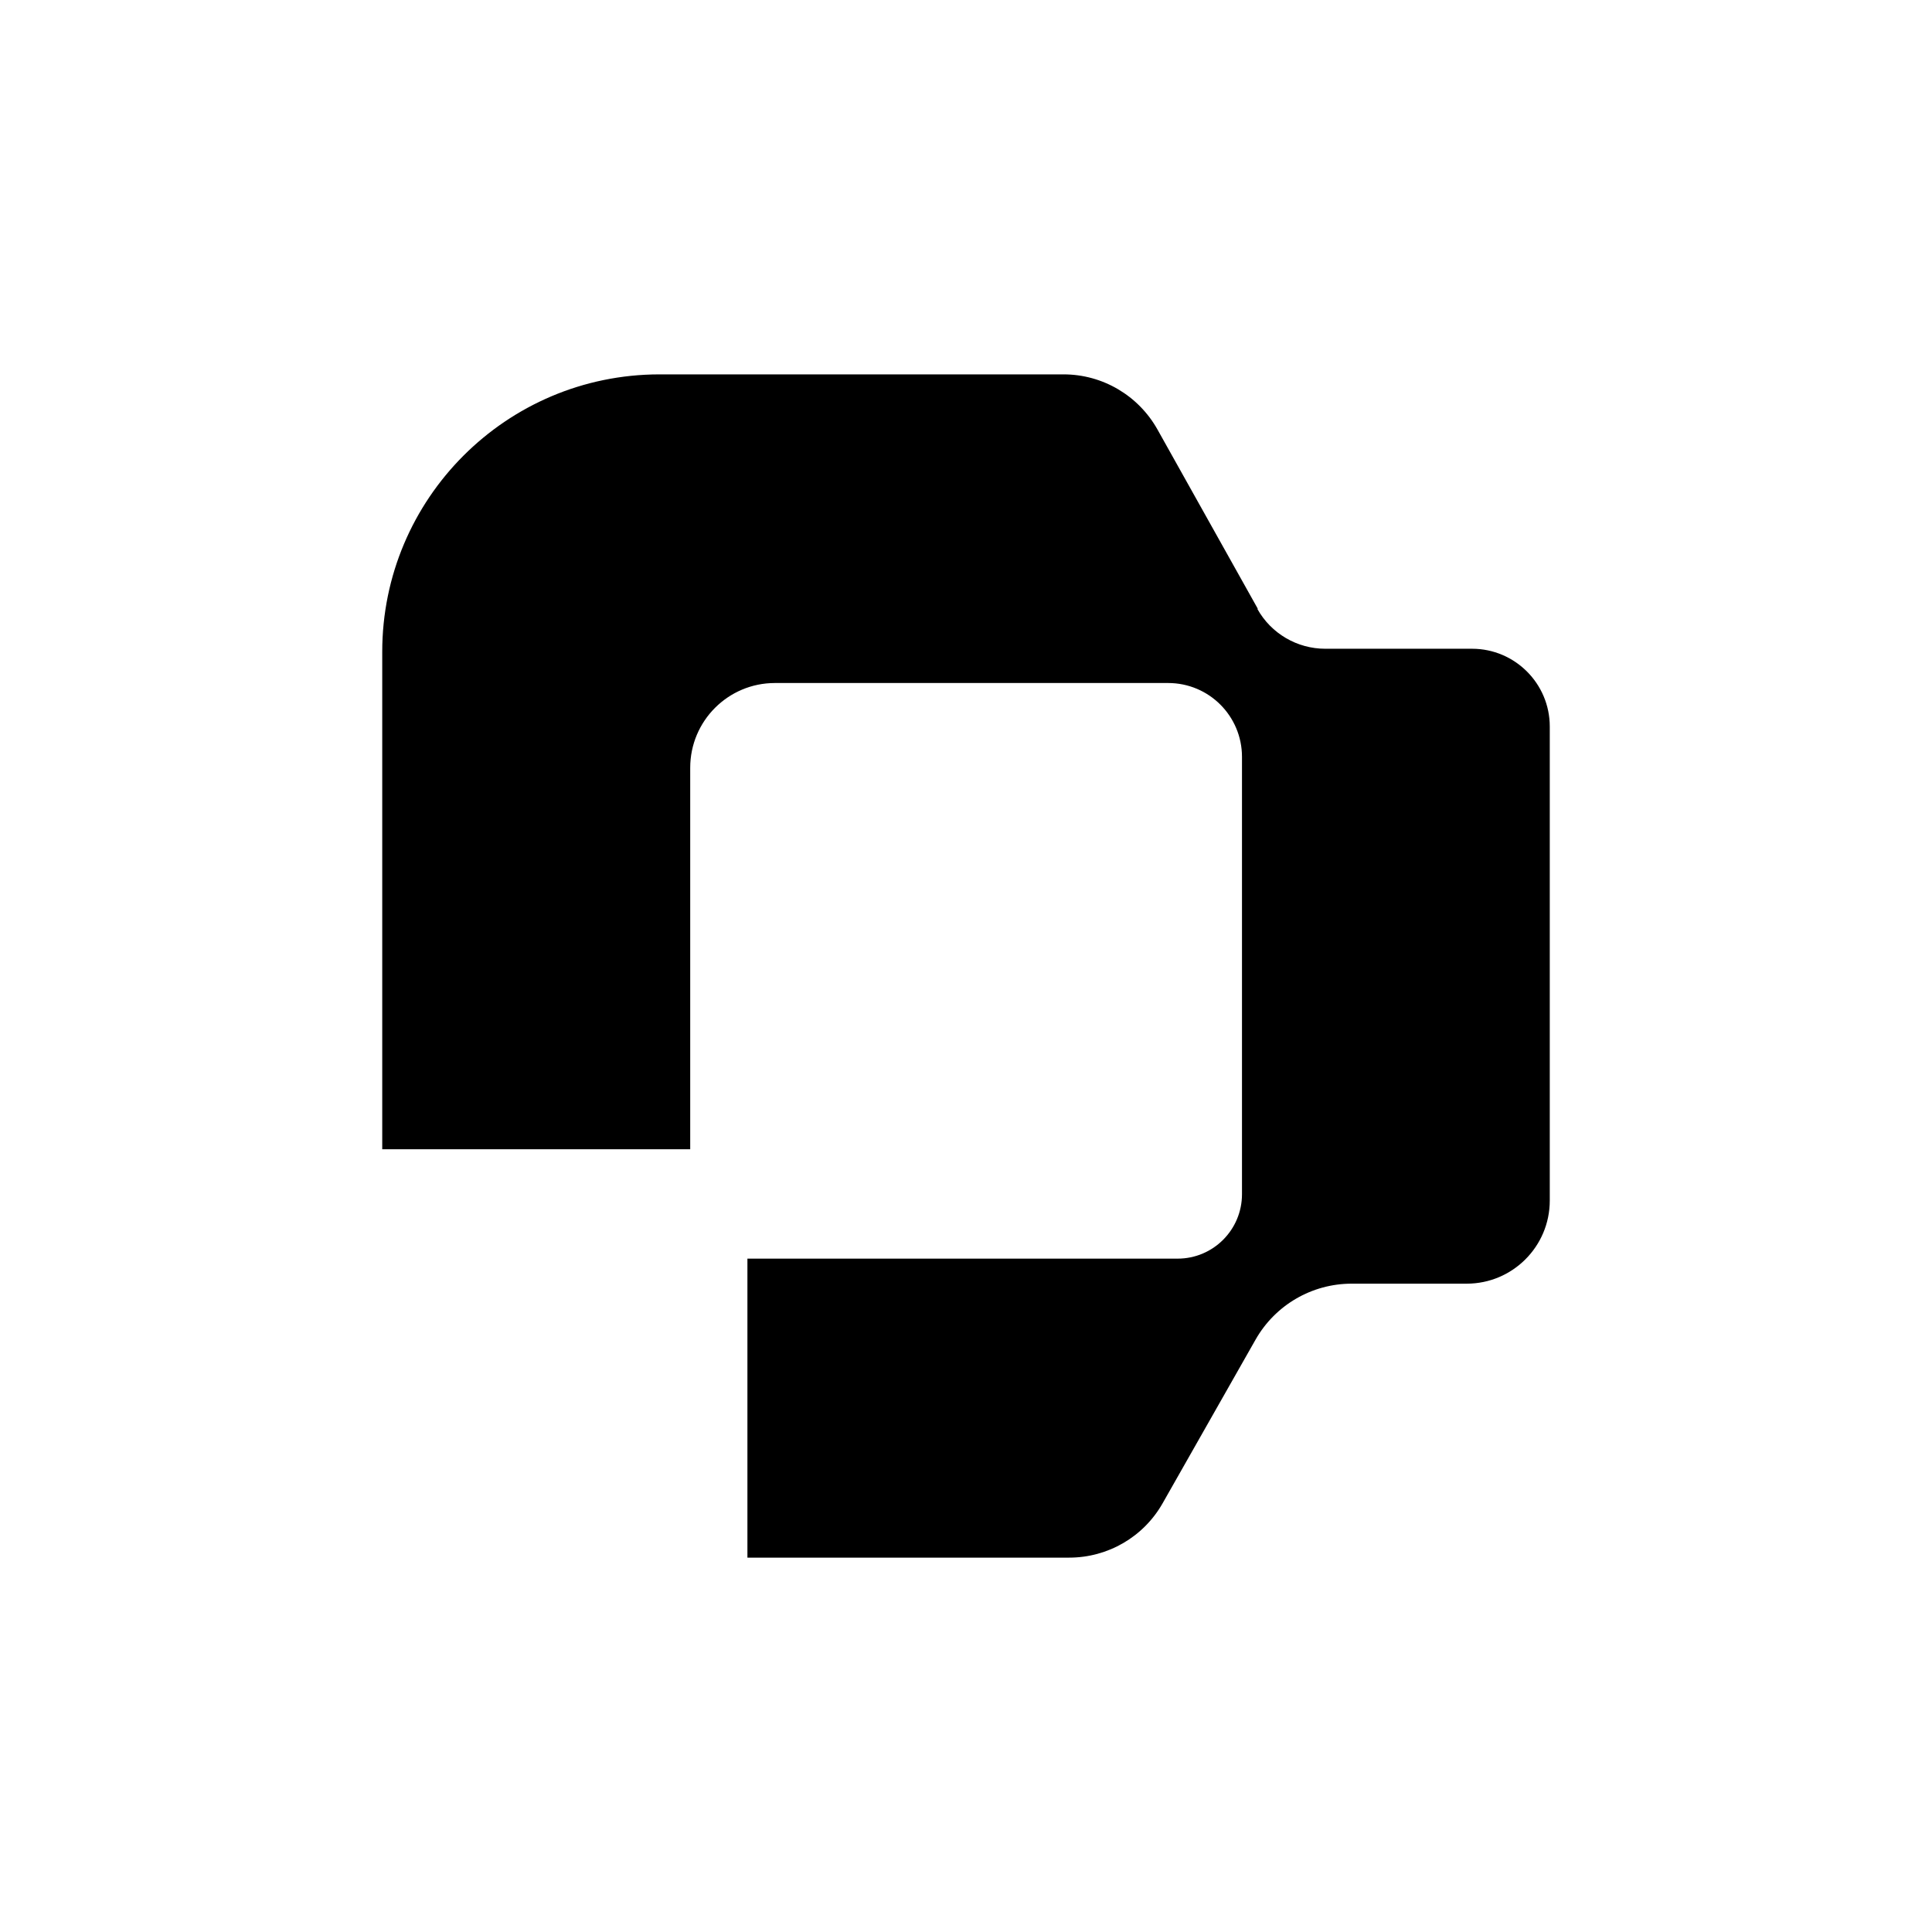 <svg width="250" height="250" viewBox="0 0 250 250" xmlns="http://www.w3.org/2000/svg" xml:space="preserve">
    <rect width="100%" height="100%" fill="#ffffff" />
    <g>
        <path d="m162.756,78.769l-12.974,-23.182c-2.468,-4.408 -7.111,-7.143 -12.153,-7.143l-52.322,0c-19.794,0.027 -35.846,16.092 -35.846,35.901l0,64.368l39.852,0l0,-49.364c0,-6.054 4.909,-10.967 10.958,-10.967l50.89,0c5.28,0 9.552,4.275 9.552,9.56l0,56.587c0,4.594 -3.715,8.338 -8.331,8.338l-55.666,0l0,38.69l41.63,0c5.015,0 9.631,-2.682 12.099,-7.037l12.02,-21.164c2.547,-4.488 7.296,-7.25 12.444,-7.25l14.885,0c5.917,0 10.746,-4.806 10.746,-10.754l0,-61.34c0,-5.55 -4.51,-10.064 -10.056,-10.064l-18.998,0c-3.635,0 -7.005,-1.965 -8.782,-5.152l0.053,-0.027z" />
    </g>
</svg>
